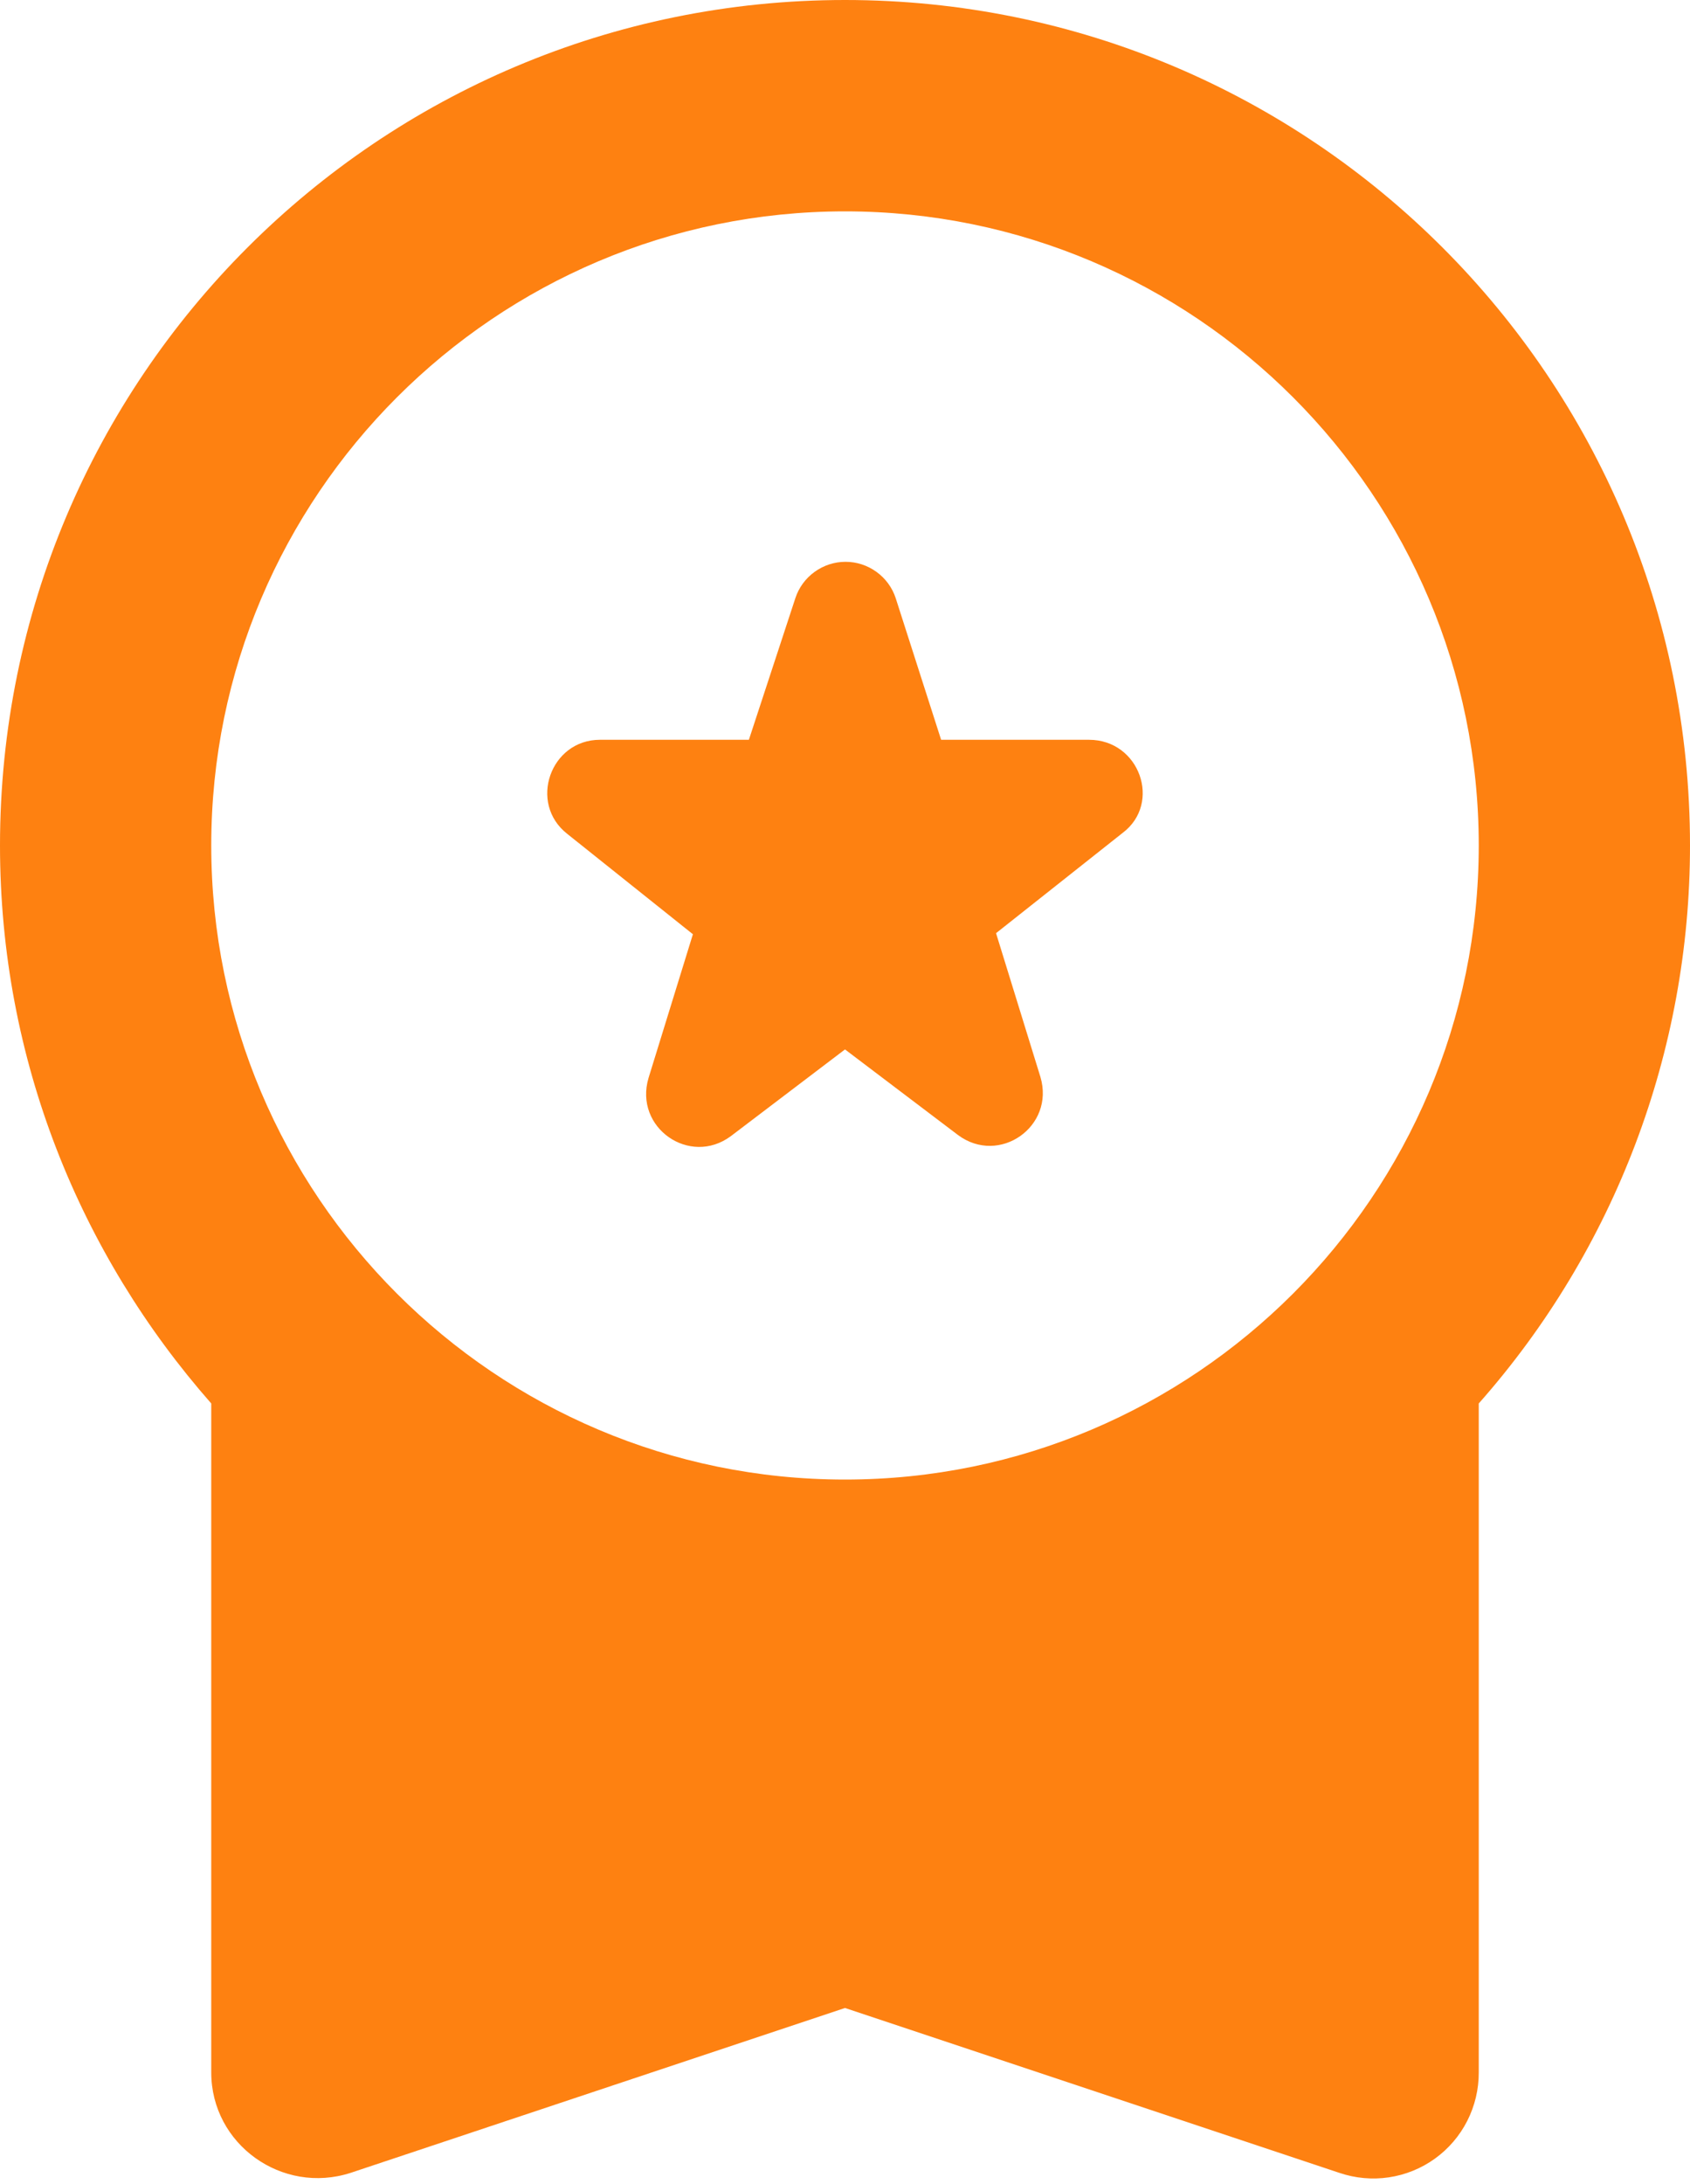 <svg width="24" height="31" viewBox="0 0 24 31" fill="none" xmlns="http://www.w3.org/2000/svg">
<path d="M10.38 16.125L12 14.895L13.605 16.11C14.19 16.545 14.985 15.99 14.775 15.285L14.145 13.245L15.945 11.82C16.5 11.4 16.185 10.5 15.465 10.5H13.365L12.72 8.49C12.671 8.34 12.575 8.209 12.447 8.117C12.319 8.024 12.165 7.974 12.008 7.974C11.85 7.974 11.696 8.024 11.568 8.117C11.44 8.209 11.344 8.34 11.295 8.49L10.635 10.5H8.52C7.815 10.5 7.5 11.4 8.055 11.835L9.84 13.26L9.21 15.3C9 16.005 9.795 16.56 10.38 16.125ZM3 29.415C3 30.435 4.005 31.155 4.98 30.84L12 28.5L19.02 30.84C19.246 30.917 19.487 30.939 19.723 30.904C19.959 30.869 20.184 30.778 20.378 30.638C20.571 30.499 20.729 30.315 20.837 30.102C20.945 29.889 21.001 29.654 21 29.415V19.92C22.934 17.735 24.001 14.918 24 12C24 5.37 18.63 0 12 0C5.37 0 0 5.37 0 12C0 15.045 1.14 17.805 3 19.92V29.415ZM12 3C16.965 3 21 7.035 21 12C21 16.965 16.965 21 12 21C7.035 21 3 16.965 3 12C3 7.035 7.035 3 12 3Z" fill="#FE8111"/>
</svg>
